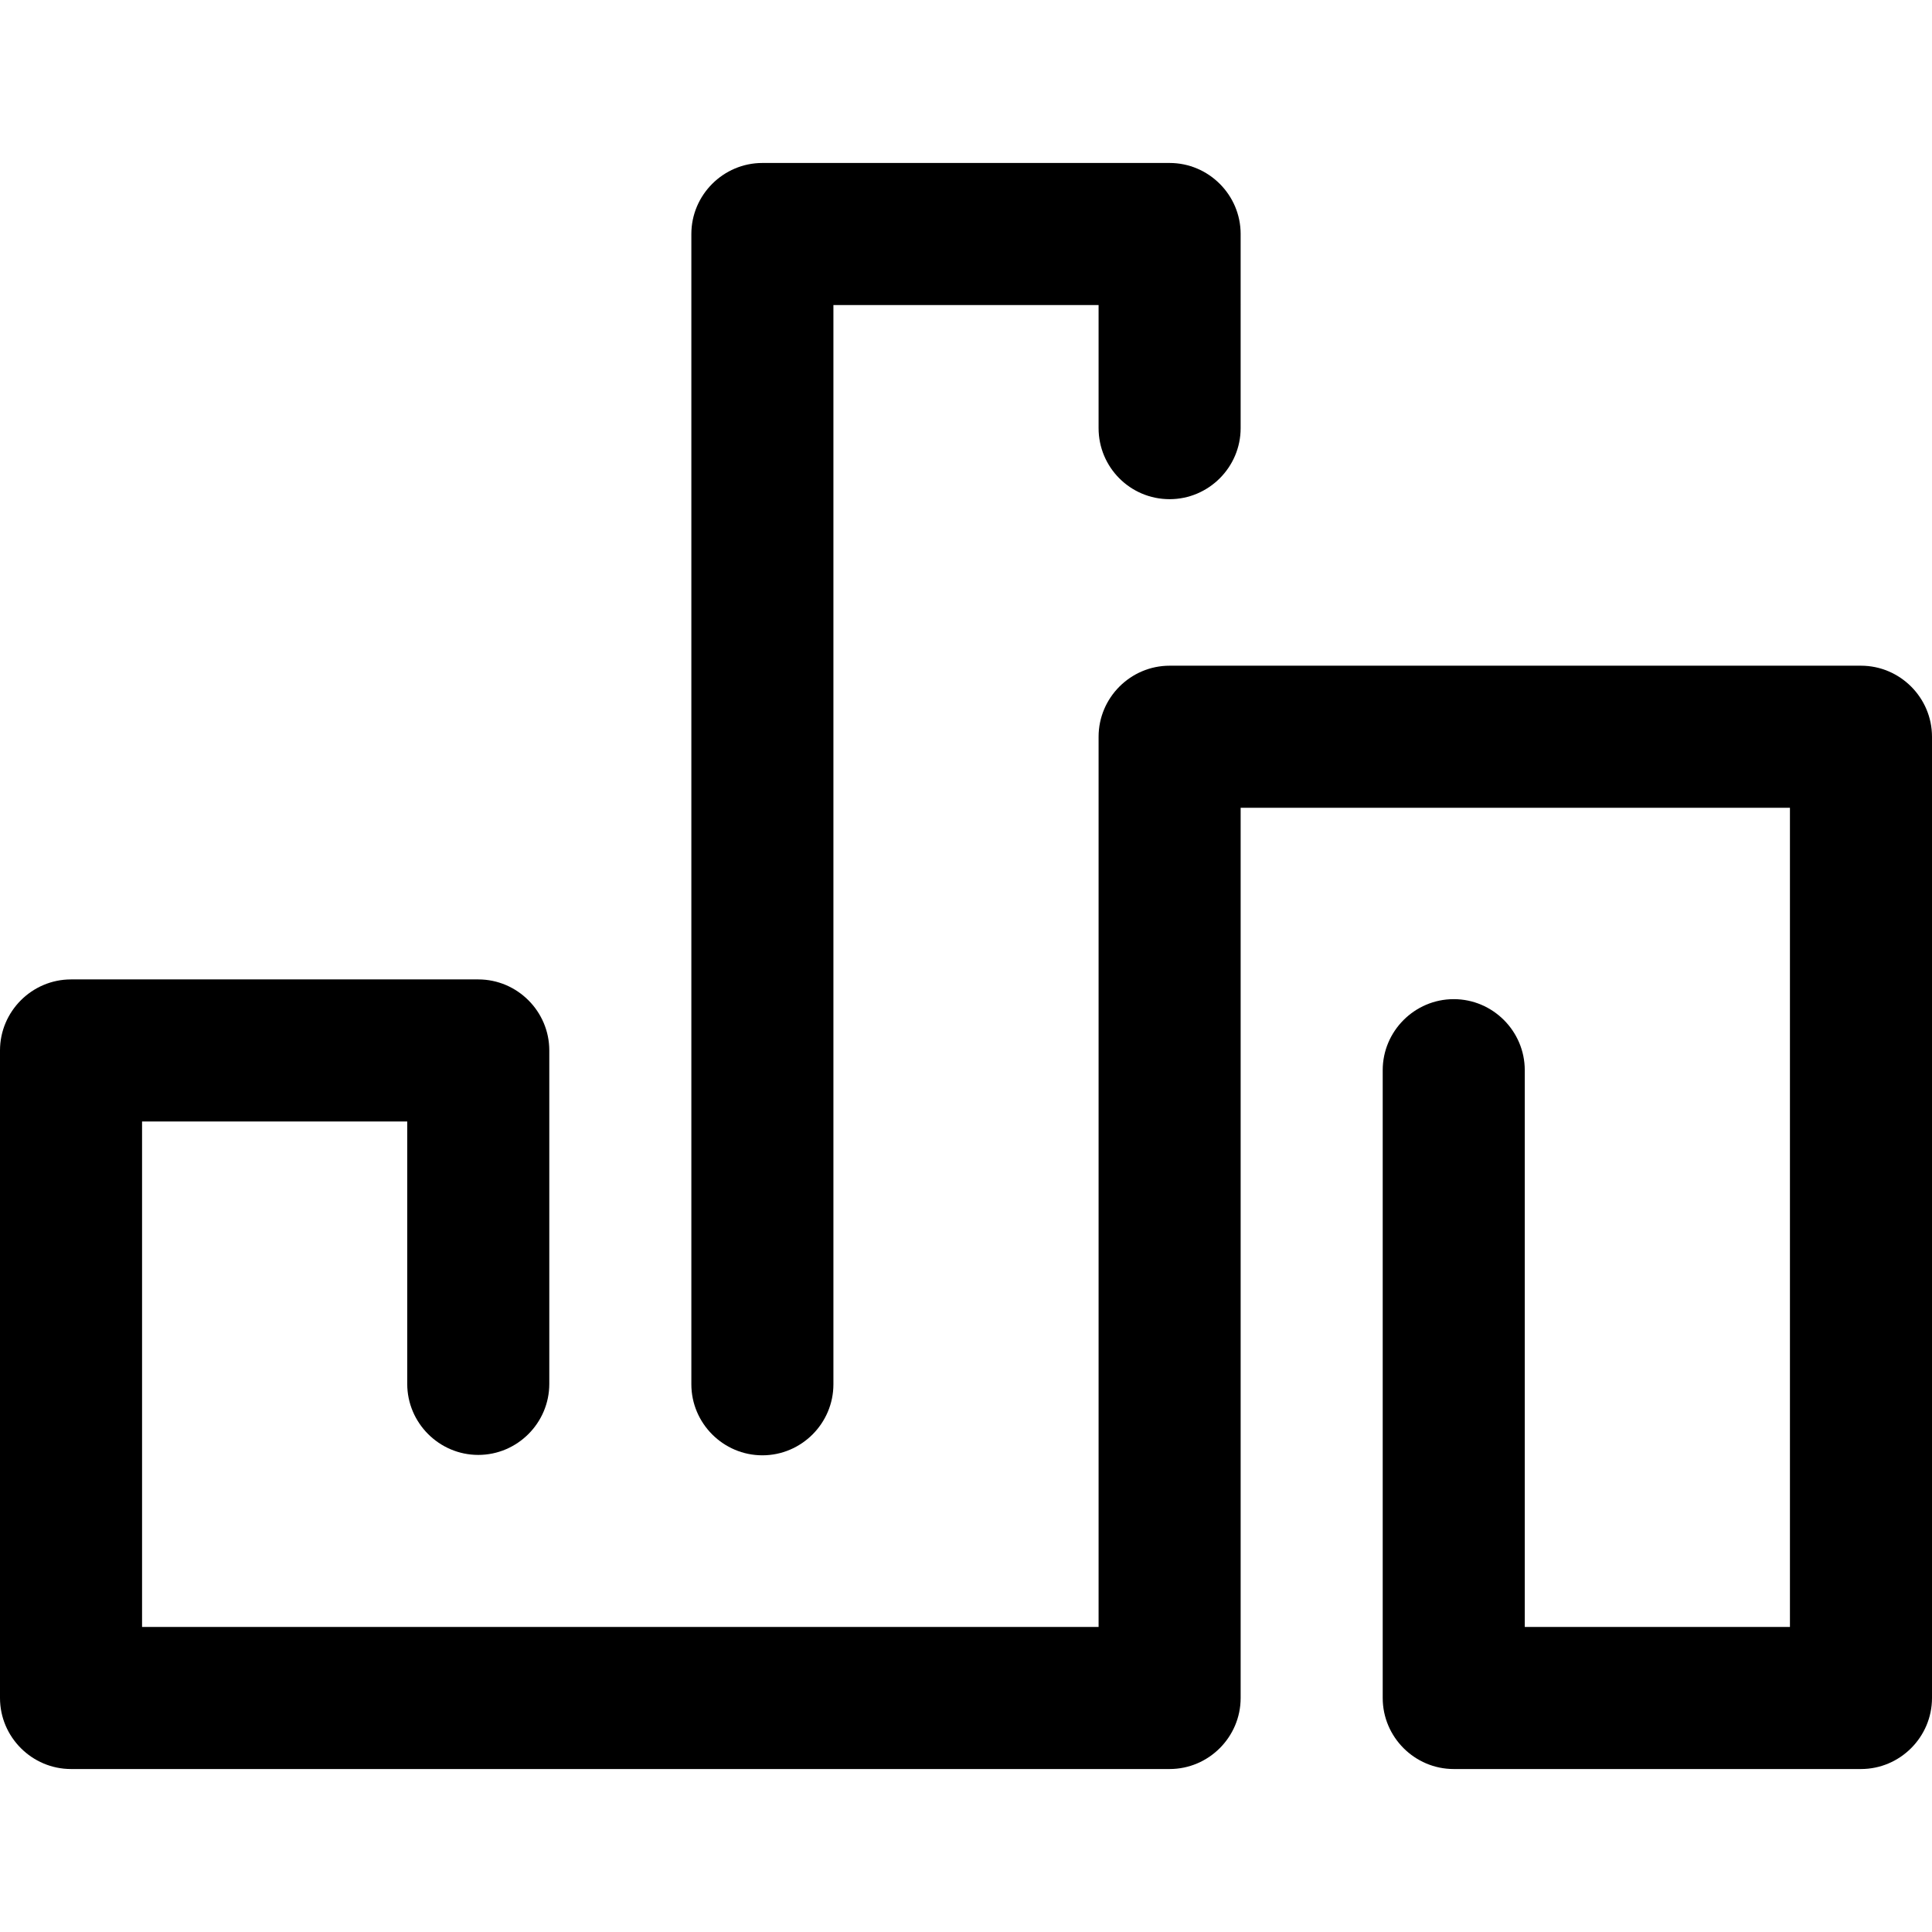<?xml version="1.0" encoding="iso-8859-1"?>
<!-- Generator: Adobe Illustrator 19.0.0, SVG Export Plug-In . SVG Version: 6.00 Build 0)  -->
<svg version="1.1" id="Layer_1" xmlns="http://www.w3.org/2000/svg" xmlns:xlink="http://www.w3.org/1999/xlink" x="0px" y="0px"
	 viewBox="0 0 489.6 489.6" style="enable-background:new 0 0 489.6 489.6;" xml:space="preserve">
<g>
	<g>
		<path d="M296.4,41.3H193.2c-9.9,0-18,8.1-18,18v291.5c0,9.9,8.1,18,18,18c9.9,0,18-8.1,18-18V77.3h67.2v31.2c0,9.9,8,18,18,18
			c9.9,0,18-8.1,18-18V59.3C314.4,49.4,306.3,41.3,296.4,41.3z"/>
	</g>
</g>
<g>
	<g>
		<path d="M471.6,168.7H296.9c-0.2,0-0.3,0-0.5,0c-9.9,0-18,8.1-18,18v225.6H36V284.2h67.2v66.5c0,9.9,8.1,18,18,18
			c9.9,0,18-8.1,18-18v-84.5c0-9.9-8.1-18-18-18H18c-9.9,0-18,8.1-18,18v164.1c0,9.9,8.1,18,18,18h278.4c9.9,0,18-8.1,18-18V204.7
			h139.2v207.6h-67.2V271.2c0-9.9-8.1-18-18-18c-9.9,0-18,8.1-18,18v159.1c0,9.9,8.1,18,18,18h103.2c9.9,0,18-8.1,18-18V186.7
			C489.6,176.8,481.5,168.7,471.6,168.7z"/>
	</g>
</g>
<g>
</g>
<g>
</g>
<g>
</g>
<g>
</g>
<g>
</g>
<g>
</g>
<g>
</g>
<g>
</g>
<g>
</g>
<g>
</g>
<g>
</g>
<g>
</g>
<g>
</g>
<g>
</g>
<g>
</g>
</svg>

